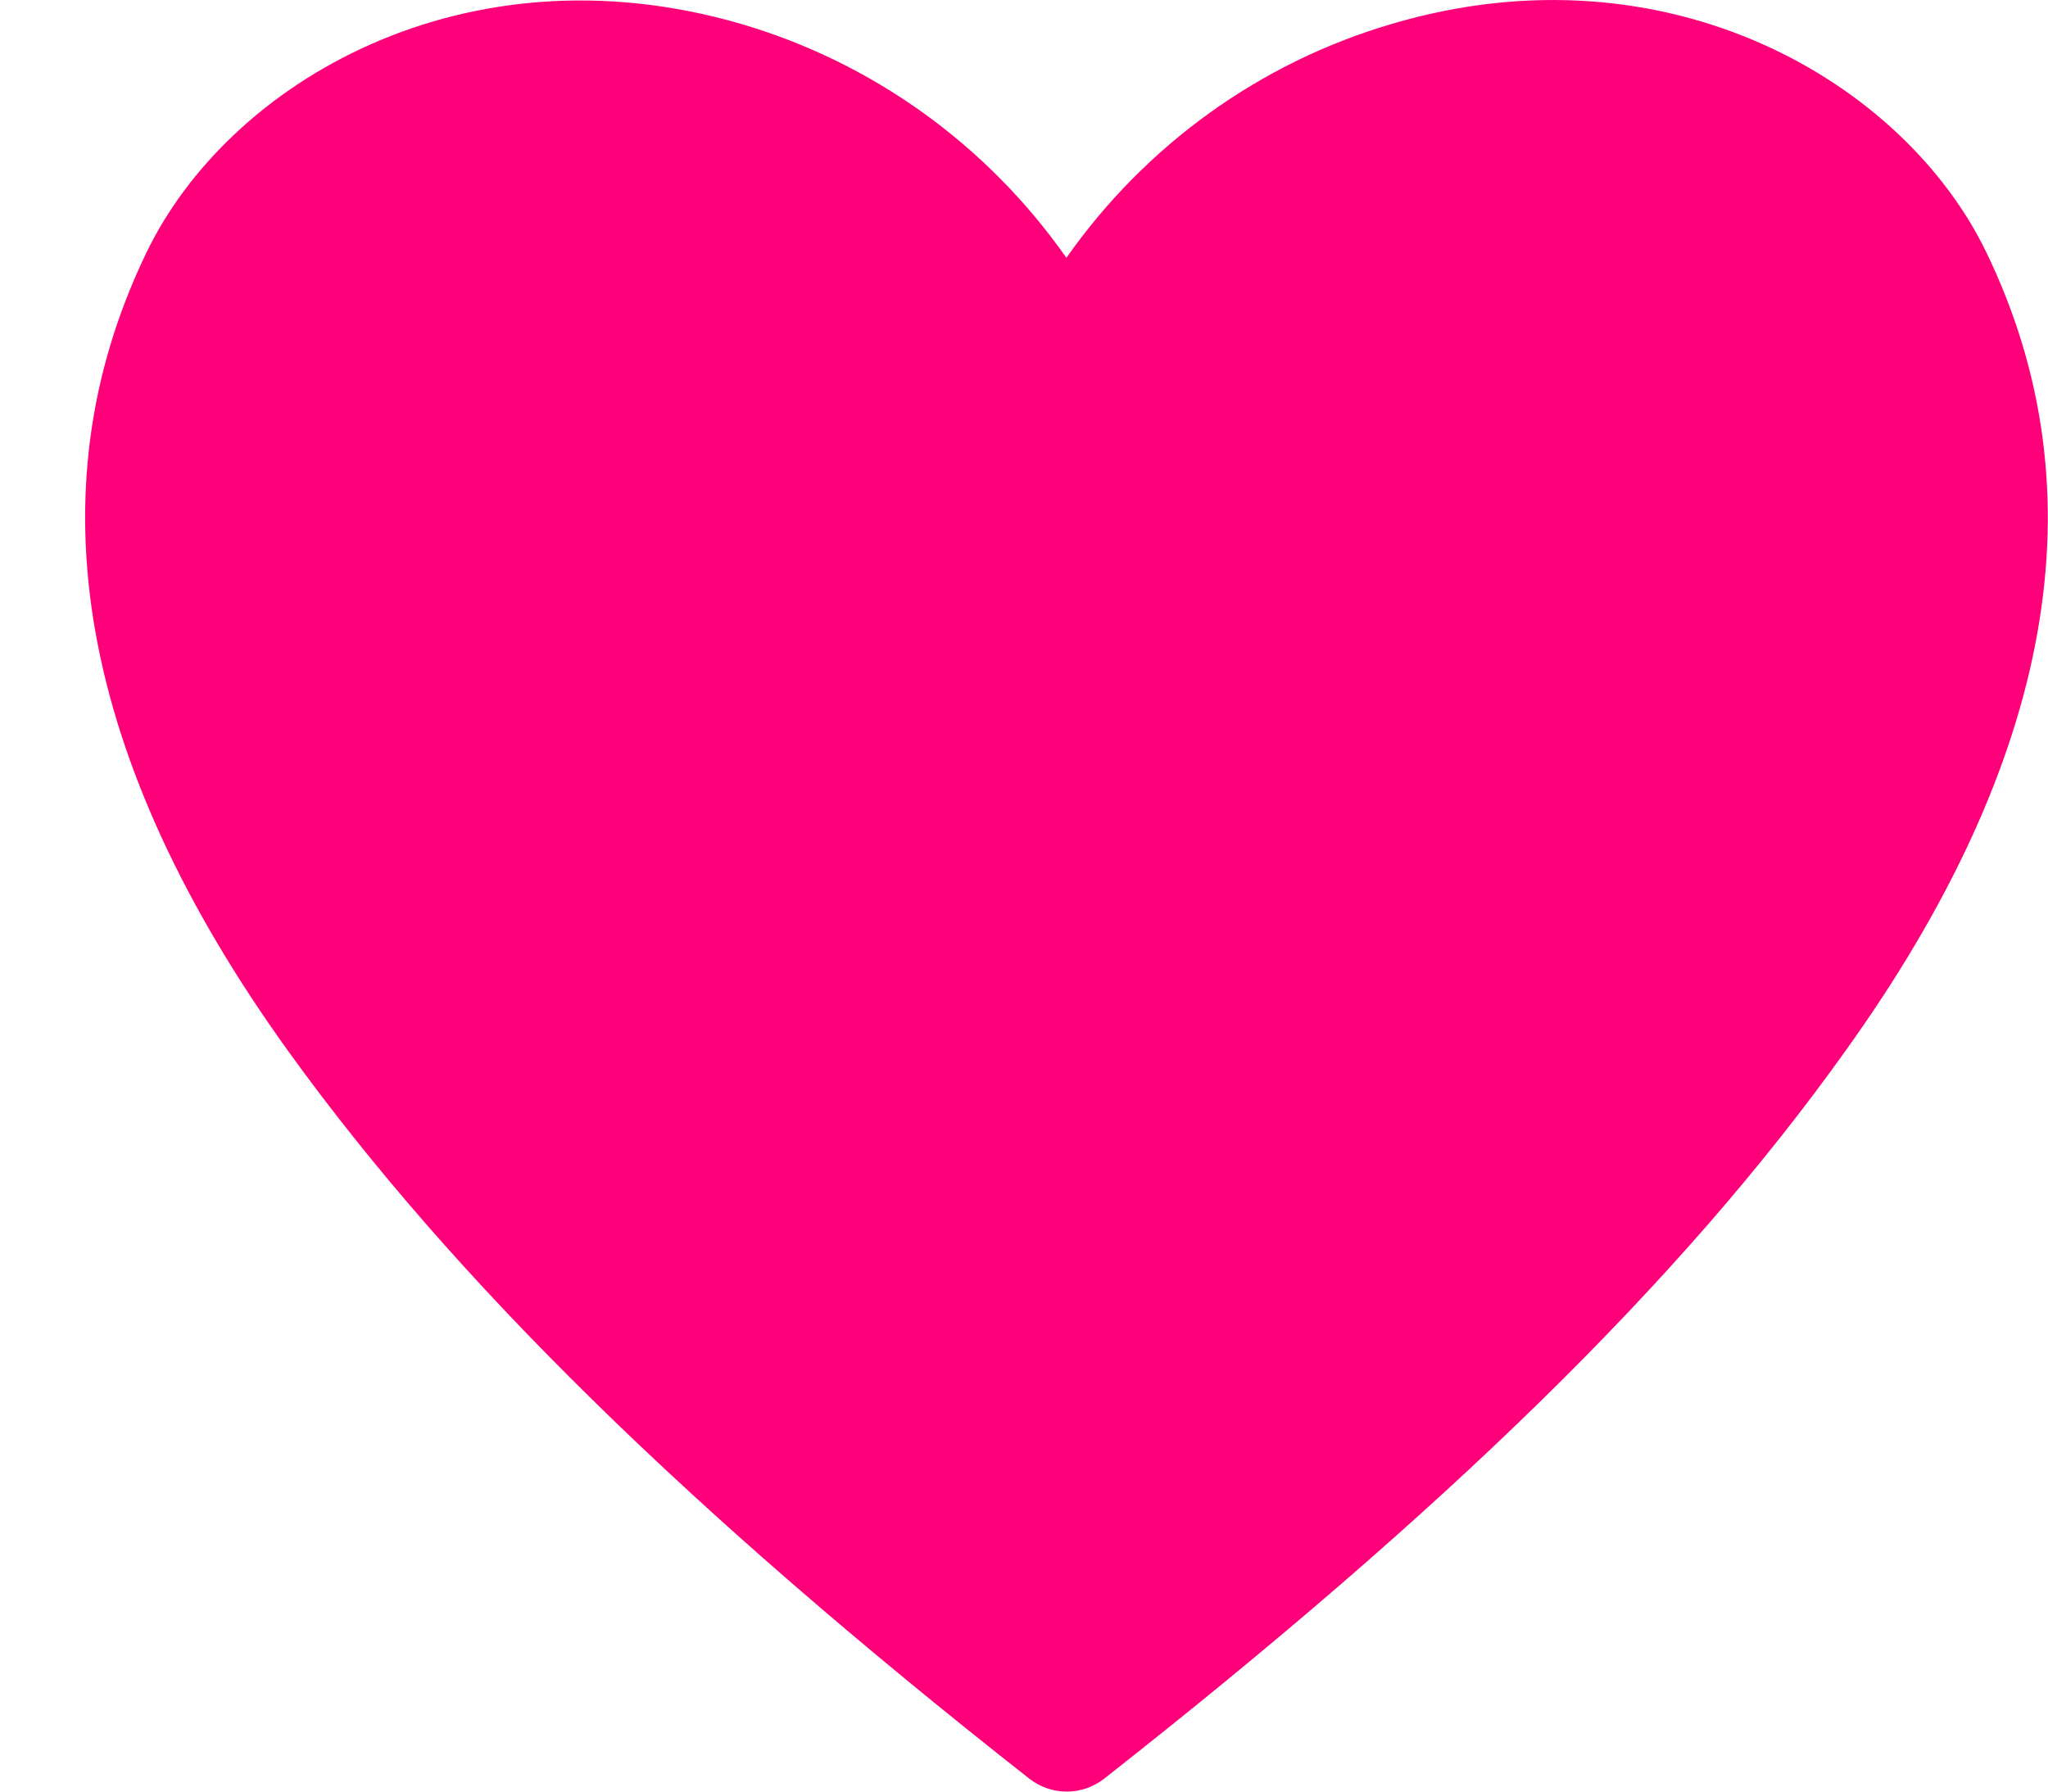 <svg width="24" height="21" viewBox="0 0 24 21" fill="none" xmlns="http://www.w3.org/2000/svg">
<path d="M23.28 2.963C22.317 0.963 19.542 -0.674 16.314 0.279C14.772 0.73 13.427 1.697 12.497 3.022C11.568 1.697 10.223 0.73 8.68 0.279C5.445 -0.66 2.678 0.963 1.715 2.963C0.363 5.764 0.924 8.915 3.382 12.327C5.309 14.997 8.062 17.703 12.059 20.846C12.185 20.946 12.341 21 12.501 21C12.661 21 12.817 20.946 12.943 20.846C16.933 17.71 19.693 15.026 21.62 12.327C24.071 8.915 24.632 5.764 23.28 2.963Z" fill="#FF007A"/>
</svg>
